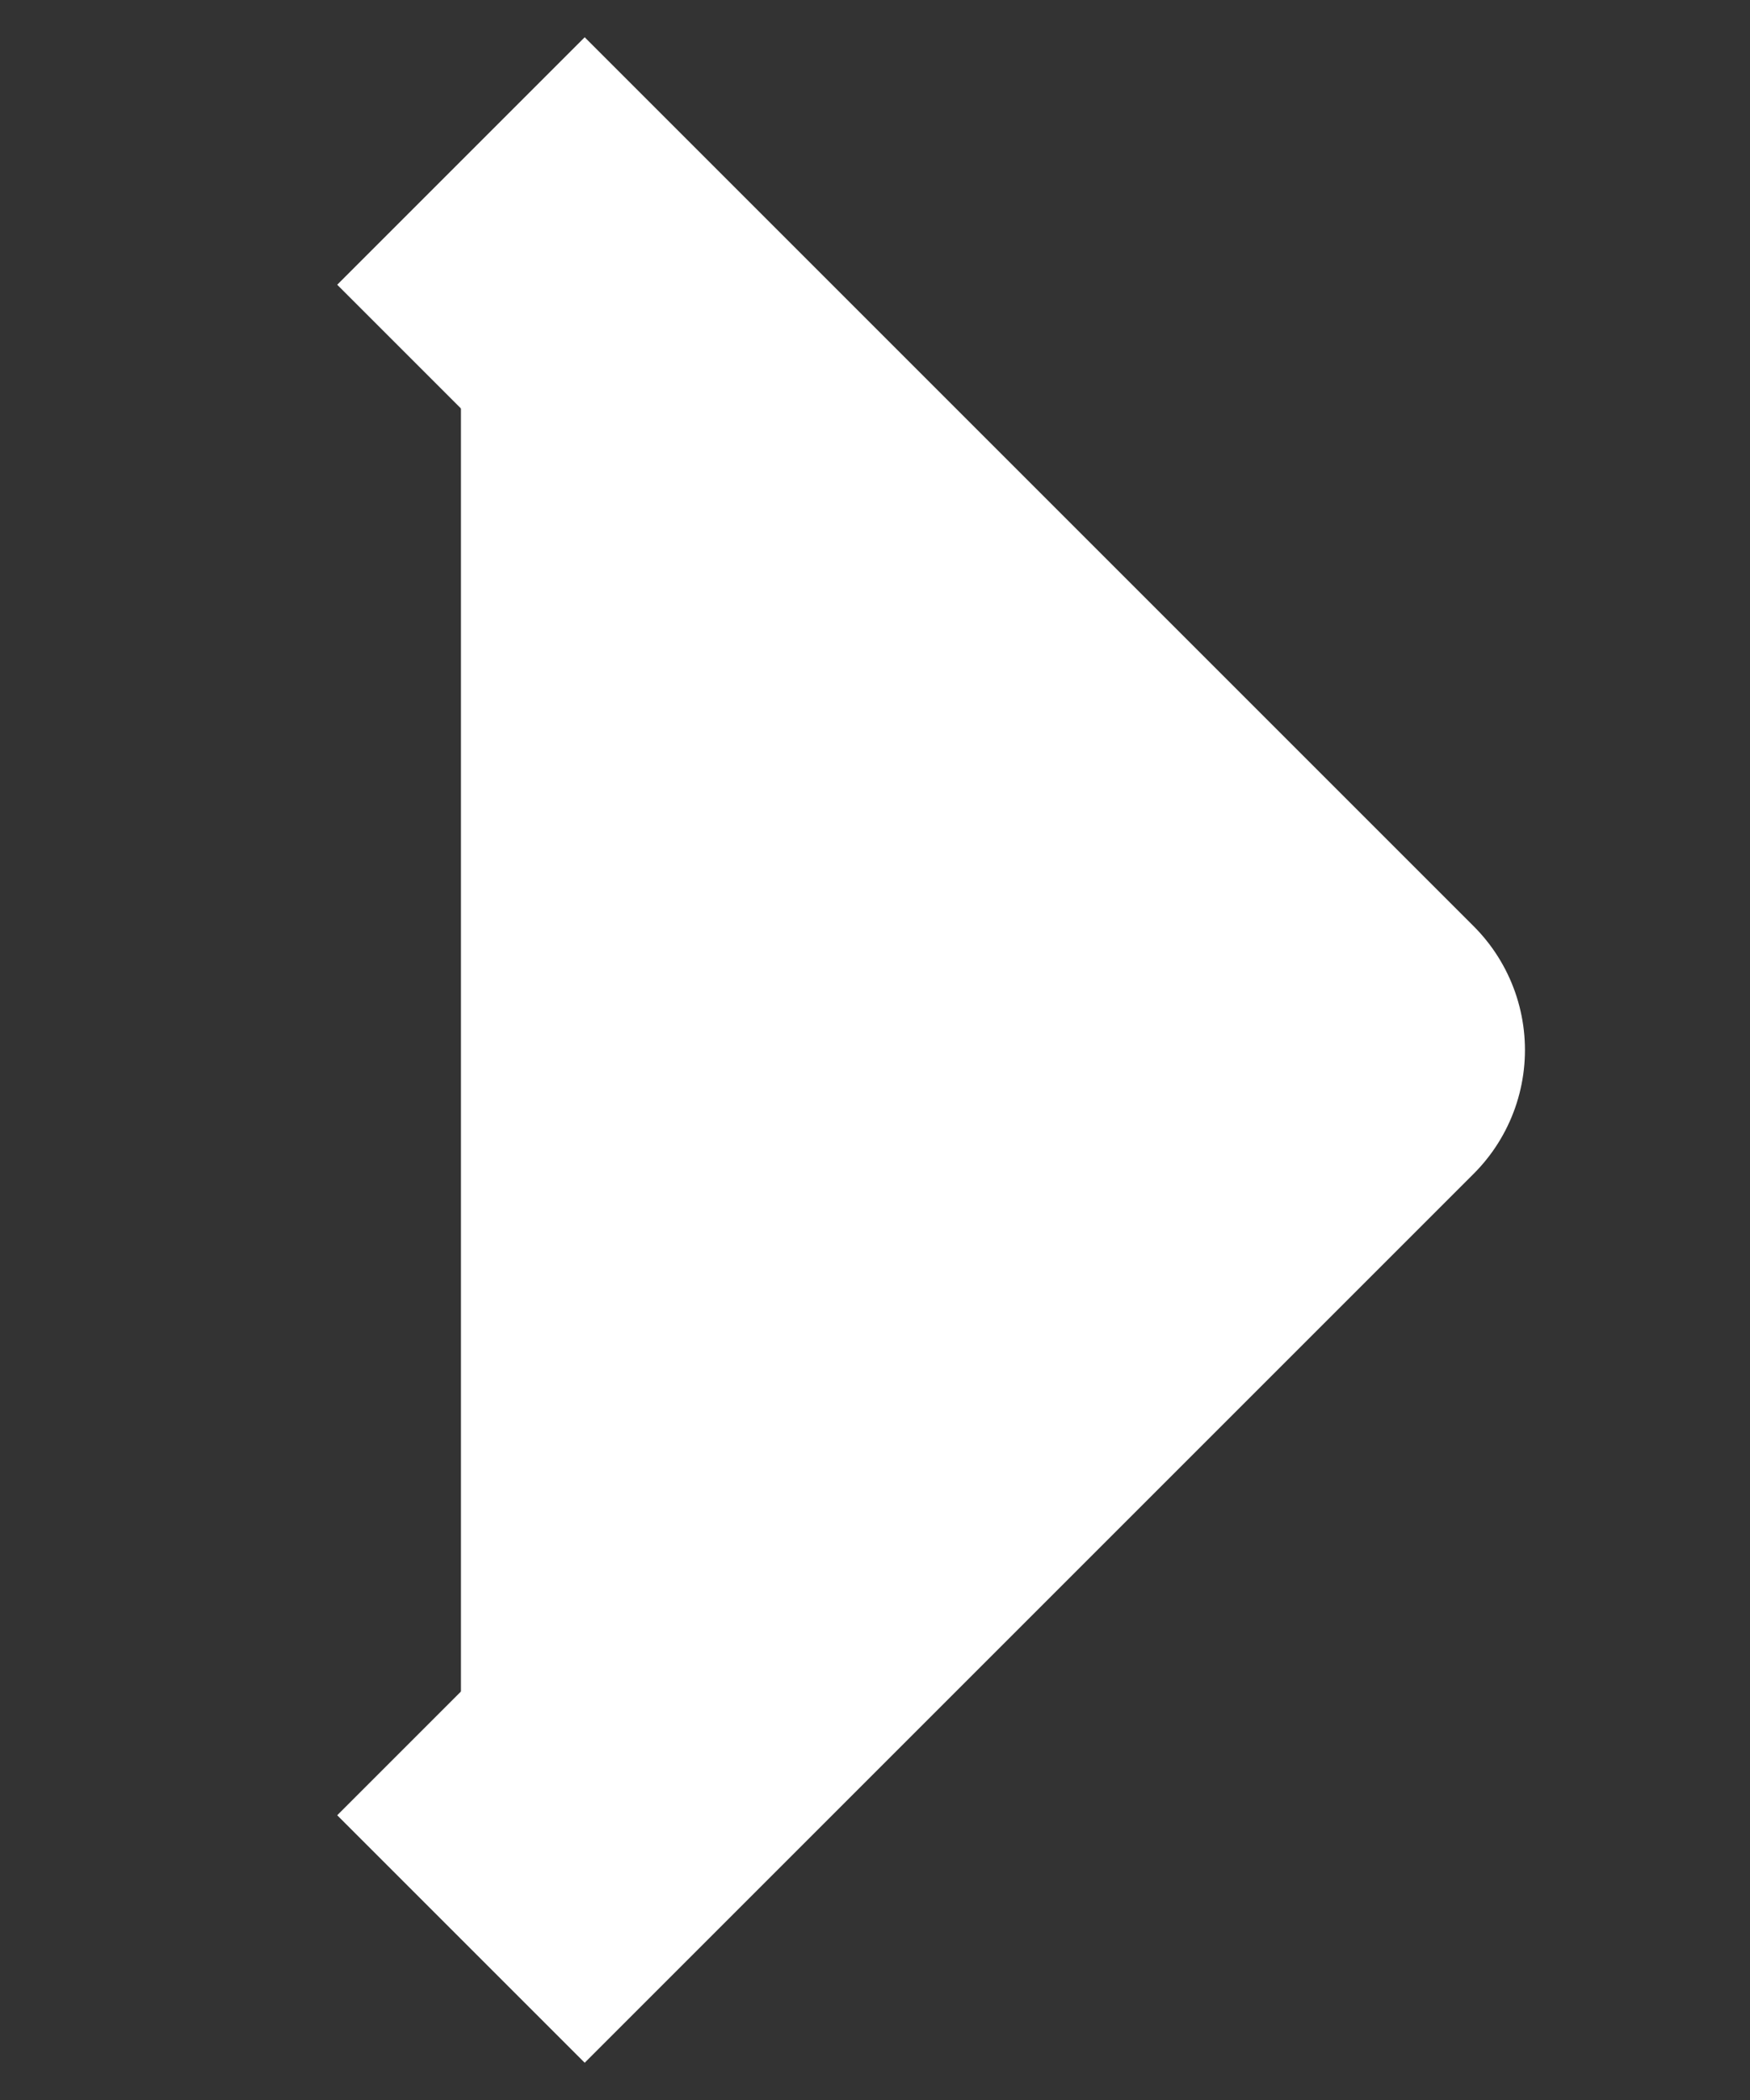 <svg width="5" height="6" viewBox="0 0 5 6" fill="#ffffff" xmlns="http://www.w3.org/2000/svg">
<rect x="0" y="0" width="5" height="6" fill="#333333" stroke="none"/>
<path d="M1.317 5.54L3.857 3L1.317 0.46" stroke="white" stroke-linejoin="round" fill="#ffffff"/>
</svg>
